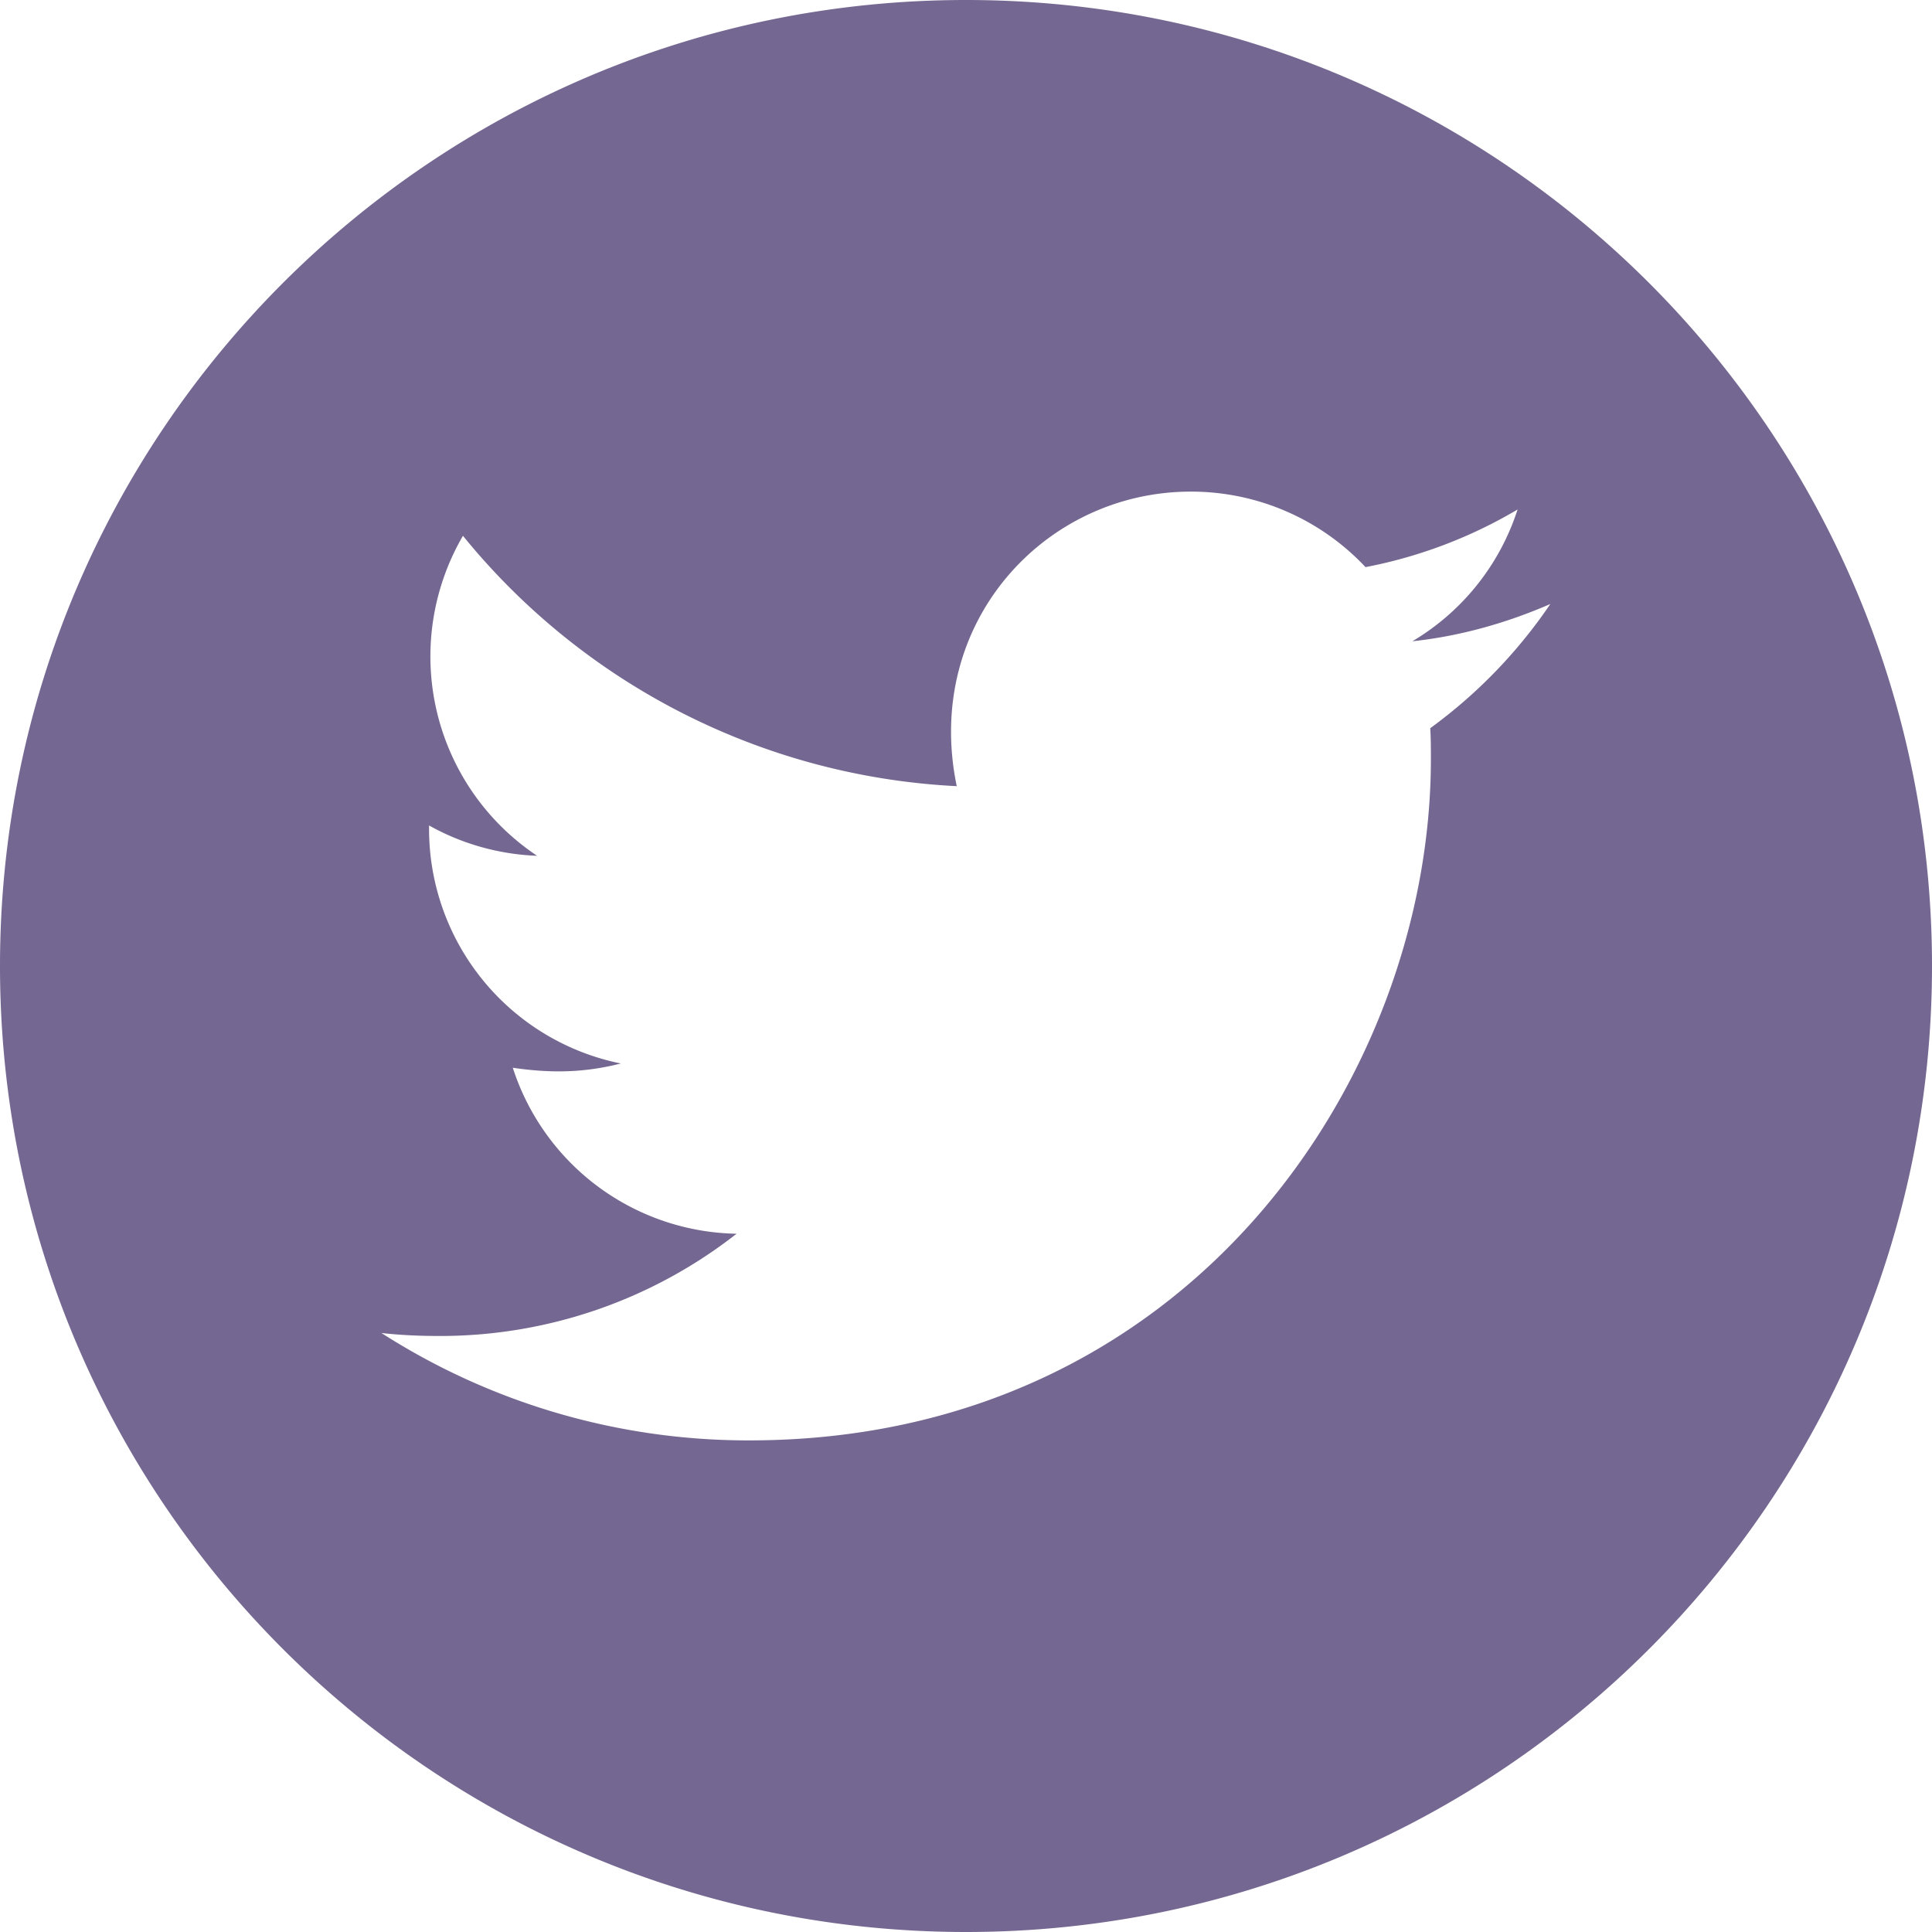 <svg xmlns="http://www.w3.org/2000/svg" width="24" height="24" fill="none"><path fill="#746791" d="M12 0C5.373 0 0 5.373 0 12s5.373 12 12 12 12-5.373 12-12S18.627 0 12 0Zm5.767 9.046c.008.125.008.257.008.385 0 3.932-2.995 8.462-8.467 8.462a8.437 8.437 0 0 1-4.57-1.334c.241.027.472.037.718.037a5.968 5.968 0 0 0 3.694-1.27 2.976 2.976 0 0 1-2.78-2.062c.458.067.87.067 1.342-.053a2.973 2.973 0 0 1-2.382-2.92v-.037c.394.222.857.359 1.342.377a2.977 2.977 0 0 1-.921-3.975 8.445 8.445 0 0 0 6.134 3.11c-.42-2.022 1.09-3.659 2.906-3.659a2.97 2.97 0 0 1 2.172.938 5.877 5.877 0 0 0 1.889-.716 2.96 2.96 0 0 1-1.307 1.637c.6-.064 1.178-.23 1.714-.463a6.235 6.235 0 0 1-1.492 1.543Z"/></svg>